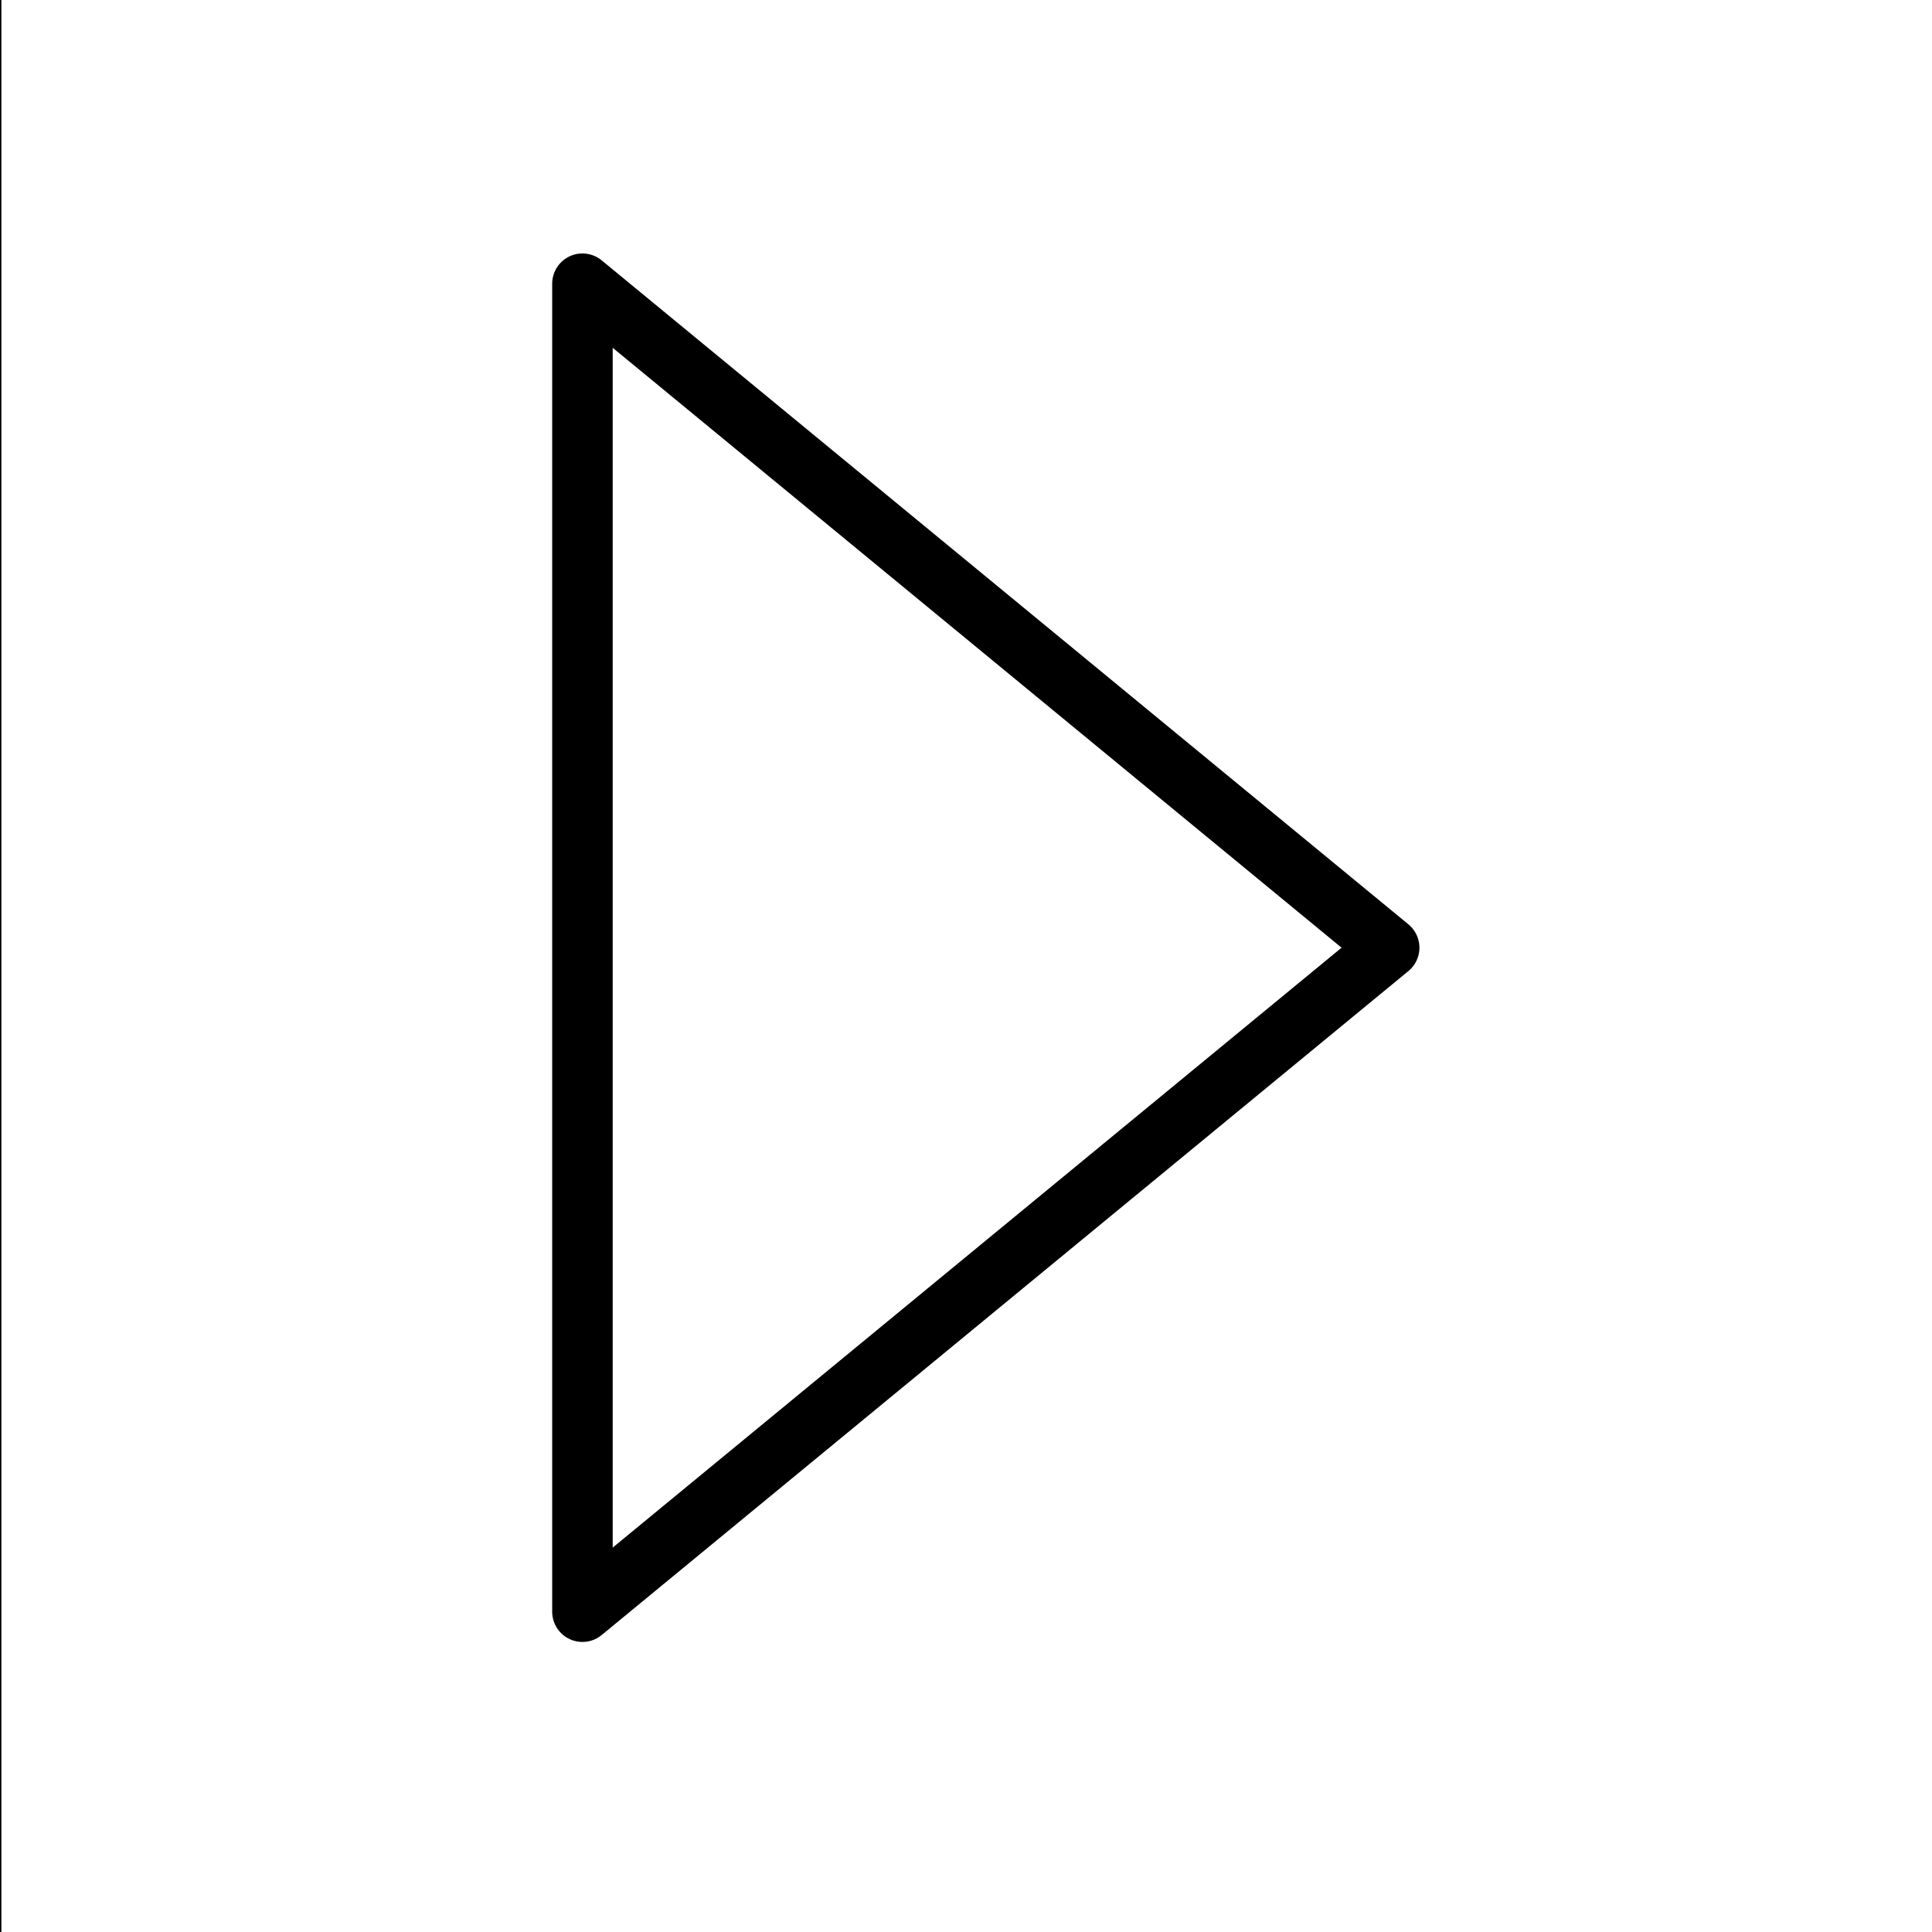 <?xml version="1.0" encoding="UTF-8" standalone="no"?>
<!-- Created with Inkscape (http://www.inkscape.org/) -->

<svg
   xmlns:dc="http://purl.org/dc/elements/1.1/"
   xmlns:cc="http://creativecommons.org/ns#"
   xmlns:rdf="http://www.w3.org/1999/02/22-rdf-syntax-ns#"
   xmlns:svg="http://www.w3.org/2000/svg"
   xmlns="http://www.w3.org/2000/svg"
   xmlns:sodipodi="http://sodipodi.sourceforge.net/DTD/sodipodi-0.dtd"
   xmlns:inkscape="http://www.inkscape.org/namespaces/inkscape"
   width="700"
   height="700"
   id="svg2"
   version="1.1"
   inkscape:version="0.48.5 r10040"
   sodipodi:docname="play.svg">
  <rect width="100%" height="100%" fill="#808080" stroke="none"/>
  <defs
     id="defs4" />
  <sodipodi:namedview
     id="base"
     pagecolor="#b4b4b4"
     bordercolor="#666666"
     borderopacity="1.0"
     inkscape:pageopacity="0.5372549"
     inkscape:pageshadow="2"
     inkscape:zoom="0.58490717"
     inkscape:cx="1138.2469"
     inkscape:cy="346.97817"
     inkscape:document-units="px"
     inkscape:current-layer="layer1"
     showgrid="false"
     inkscape:window-width="2560"
     inkscape:window-height="1343"
     inkscape:window-x="0"
     inkscape:window-y="82"
     inkscape:window-maximized="1"
     inkscape:snap-to-guides="true"
     inkscape:snap-grids="false"
     showguides="true"
     inkscape:guide-bbox="true">
    <sodipodi:guide
       orientation="0,1"
       position="1015.494,597.207"
       id="guide3872" />
    <sodipodi:guide
       orientation="-0.707,0.707"
       position="-441.096,738.579"
       id="guide3874" />
    <sodipodi:guide
       orientation="0.707,0.707"
       position="1015.494,597.207"
       id="guide3876" />
    <sodipodi:guide
       orientation="0,1"
       position="802.724,116.056"
       id="guide3795" />
  </sodipodi:namedview>
  <g
     inkscape:label="Layer 1"
     inkscape:groupmode="layer"
     id="layer1"
     transform="translate(0,-352.362)">
    <rect
       style="fill:#ffffff;fill-opacity:1;fill-rule:nonzero;stroke:#000000;stroke-width:1;stroke-linecap:round;stroke-linejoin:miter;stroke-miterlimit:4;stroke-opacity:1;stroke-dasharray:none;stroke-dashoffset:0"
       id="rect3778"
       width="709.514"
       height="706.095"
       x="0"
       y="347.269"
       ry="0" />
    <path
       style="fill:none;stroke:#000000;stroke-width:21.924;stroke-linecap:butt;stroke-linejoin:round;stroke-miterlimit:4;stroke-opacity:1;stroke-dasharray:none"
       d="m 211.027,455.155 0,481.151 292.296,-240.575 z"
       id="path3008"
       inkscape:connector-curvature="0"
       sodipodi:nodetypes="cccc" />
    <rect
       ry="0"
       y="342.848"
       x="1104.449"
       height="706.095"
       width="709.514"
       id="rect3791"
       style="fill:#ffffff;fill-opacity:1;fill-rule:nonzero;stroke:#000000;stroke-width:1;stroke-linecap:round;stroke-linejoin:miter;stroke-miterlimit:4;stroke-opacity:1;stroke-dasharray:none;stroke-dashoffset:0" />
    <path
       style="fill:none;stroke:#000000;stroke-width:19.266;stroke-linecap:butt;stroke-linejoin:round;stroke-miterlimit:4;stroke-opacity:1;stroke-dasharray:none"
       d="m 1230.354,455.758 0,480.734 480.734,0 0,-480.734 z"
       id="path3797"
       inkscape:connector-curvature="0"
       sodipodi:nodetypes="ccccc" />
  </g>
</svg>
